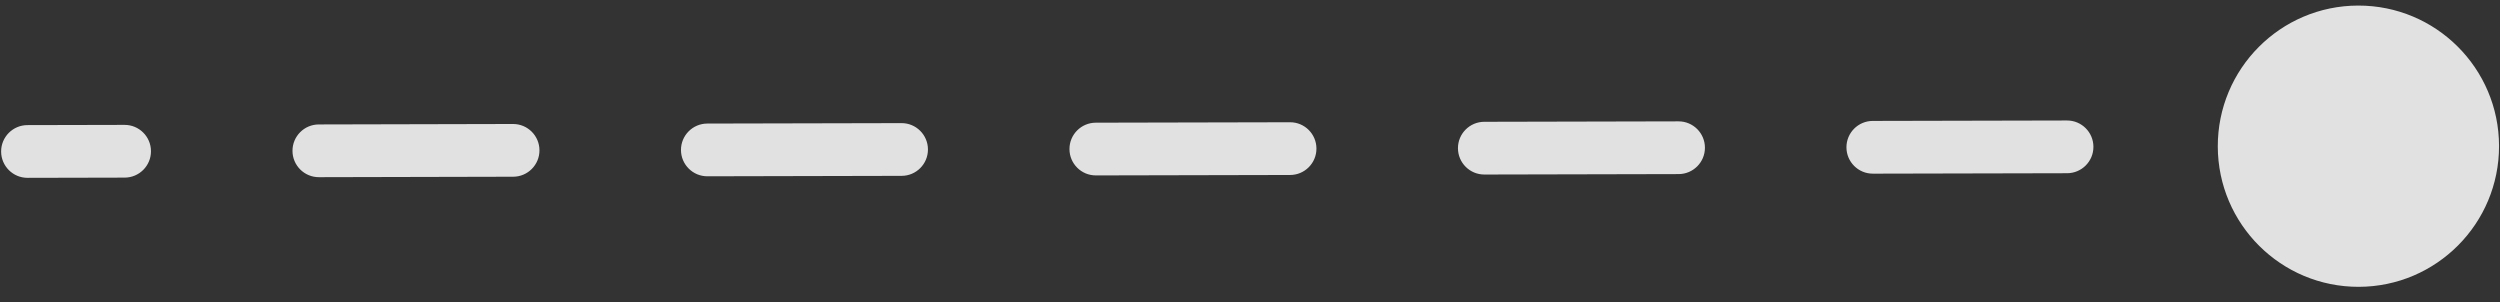 <svg width="149" height="18" viewBox="0 0 149 18" fill="none" xmlns="http://www.w3.org/2000/svg">
<rect x="0" y="0" width="149" height="18" fill="#333333" stroke="none"/>
<path d="M1.635 7.456C0.767 7.458 0.065 8.163 0.067 9.031C0.069 9.899 0.774 10.601 1.642 10.599L1.635 7.456ZM132.18 8.732C132.191 13.361 135.952 17.105 140.581 17.095C145.21 17.084 148.954 13.323 148.943 8.694C148.933 4.065 145.172 0.321 140.543 0.332C135.914 0.342 132.17 4.103 132.18 8.732ZM7.43 10.586C8.298 10.584 9 9.879 8.998 9.011C8.996 8.143 8.291 7.441 7.423 7.443L7.43 10.586ZM19 7.417C18.132 7.418 17.43 8.124 17.432 8.992C17.434 9.86 18.139 10.562 19.007 10.56L19 7.417ZM30.584 10.533C31.452 10.531 32.154 9.826 32.152 8.958C32.15 8.09 31.445 7.388 30.577 7.39L30.584 10.533ZM42.154 7.364C41.286 7.366 40.584 8.071 40.586 8.939C40.588 9.807 41.293 10.509 42.161 10.507L42.154 7.364ZM53.738 10.481C54.606 10.479 55.308 9.774 55.306 8.906C55.304 8.038 54.599 7.336 53.731 7.338L53.738 10.481ZM65.308 7.312C64.44 7.314 63.738 8.019 63.74 8.887C63.742 9.755 64.447 10.457 65.315 10.455L65.308 7.312ZM76.892 10.429C77.76 10.427 78.462 9.721 78.46 8.854C78.458 7.986 77.753 7.284 76.885 7.286L76.892 10.429ZM88.462 7.259C87.594 7.261 86.892 7.967 86.894 8.834C86.896 9.702 87.601 10.404 88.469 10.402L88.462 7.259ZM100.046 10.376C100.914 10.374 101.616 9.669 101.614 8.801C101.612 7.933 100.907 7.231 100.039 7.233L100.046 10.376ZM111.616 7.207C110.748 7.209 110.046 7.914 110.048 8.782C110.05 9.65 110.755 10.352 111.623 10.35L111.616 7.207ZM123.2 10.324C124.068 10.322 124.77 9.617 124.768 8.749C124.766 7.881 124.061 7.179 123.193 7.181L123.2 10.324ZM134.77 7.155C133.902 7.157 133.2 7.862 133.202 8.73C133.204 9.598 133.909 10.3 134.777 10.298L134.77 7.155ZM1.642 10.599L7.43 10.586L7.423 7.443L1.635 7.456L1.642 10.599ZM19.007 10.56L30.584 10.533L30.577 7.39L19 7.417L19.007 10.56ZM42.161 10.507L53.738 10.481L53.731 7.338L42.154 7.364L42.161 10.507ZM65.315 10.455L76.892 10.429L76.885 7.286L65.308 7.312L65.315 10.455ZM88.469 10.402L100.046 10.376L100.039 7.233L88.462 7.259L88.469 10.402ZM111.623 10.35L123.2 10.324L123.193 7.181L111.616 7.207L111.623 10.35ZM134.777 10.298L140.565 10.285L140.558 7.142L134.77 7.155L134.777 10.298Z" fill="white" fill-opacity="0.85"/>
</svg>
